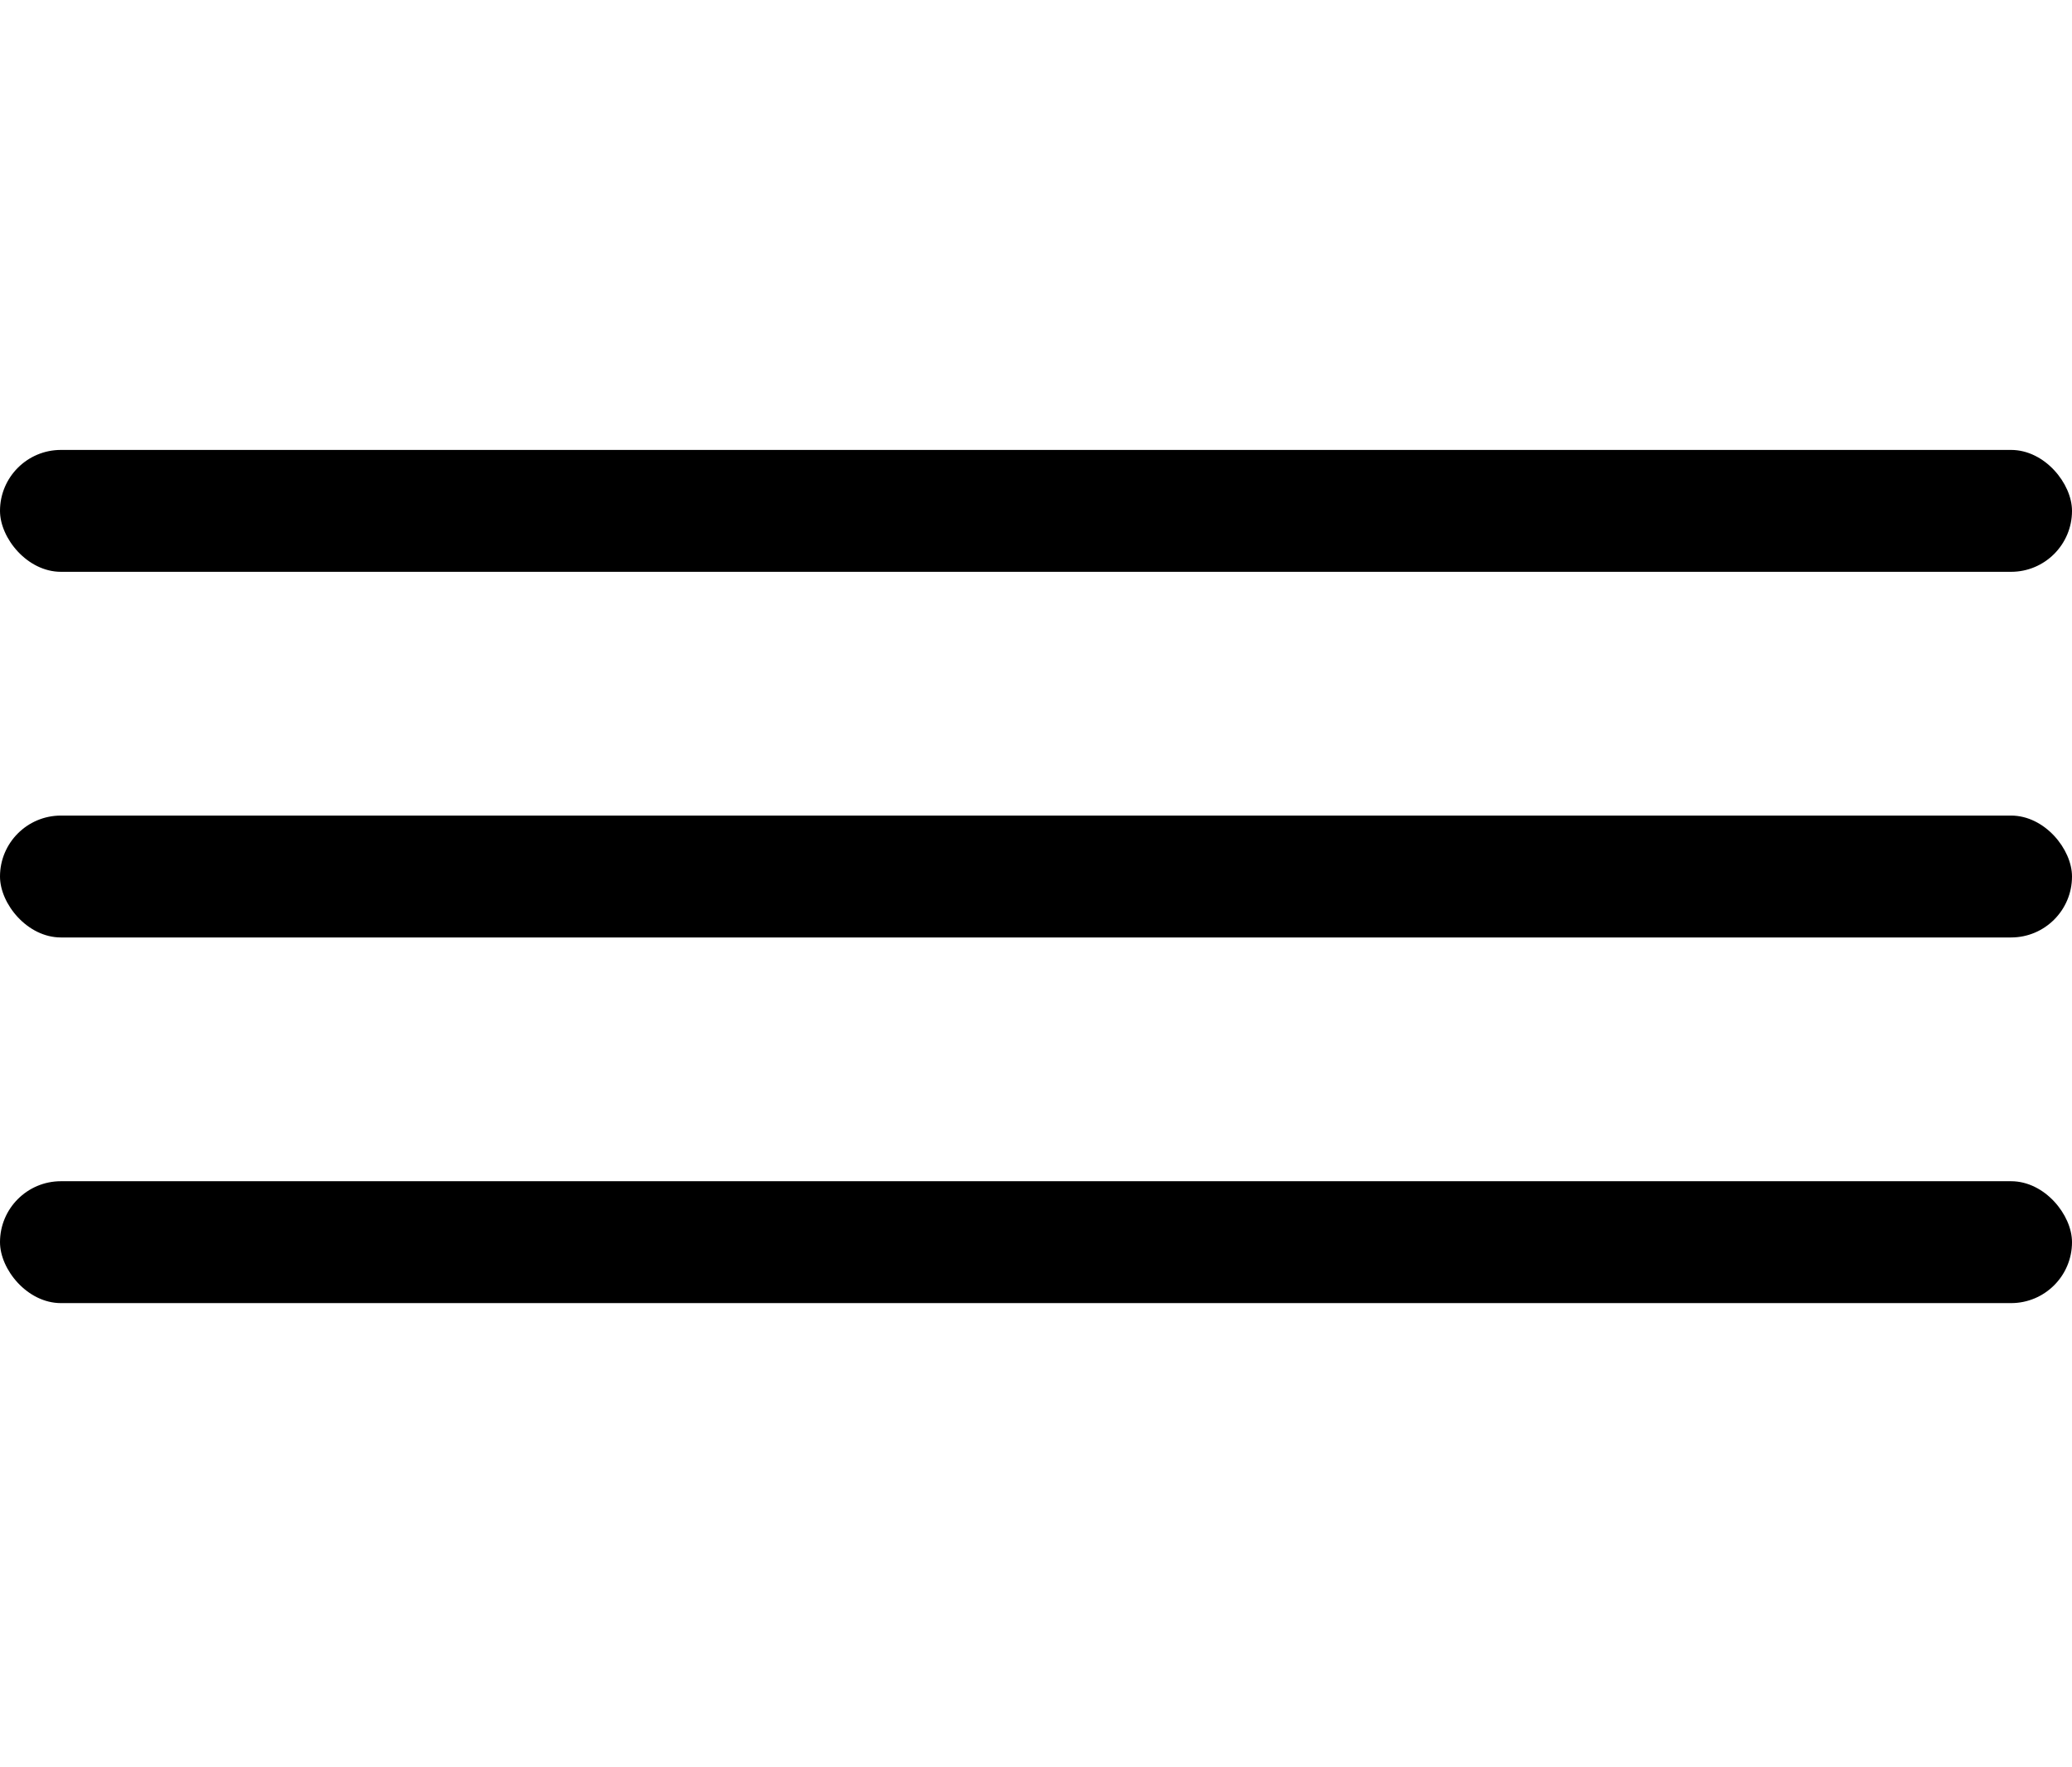 <svg width="34" height="29" viewBox="0 0 34 29" fill="none" xmlns="http://www.w3.org/2000/svg">
<rect y="7.383" width="34" height="2" rx="1" fill="black"/>
<rect y="13.383" width="34" height="2" rx="1" fill="black"/>
<rect y="19.383" width="34" height="2" rx="1" fill="black"/>
</svg>
